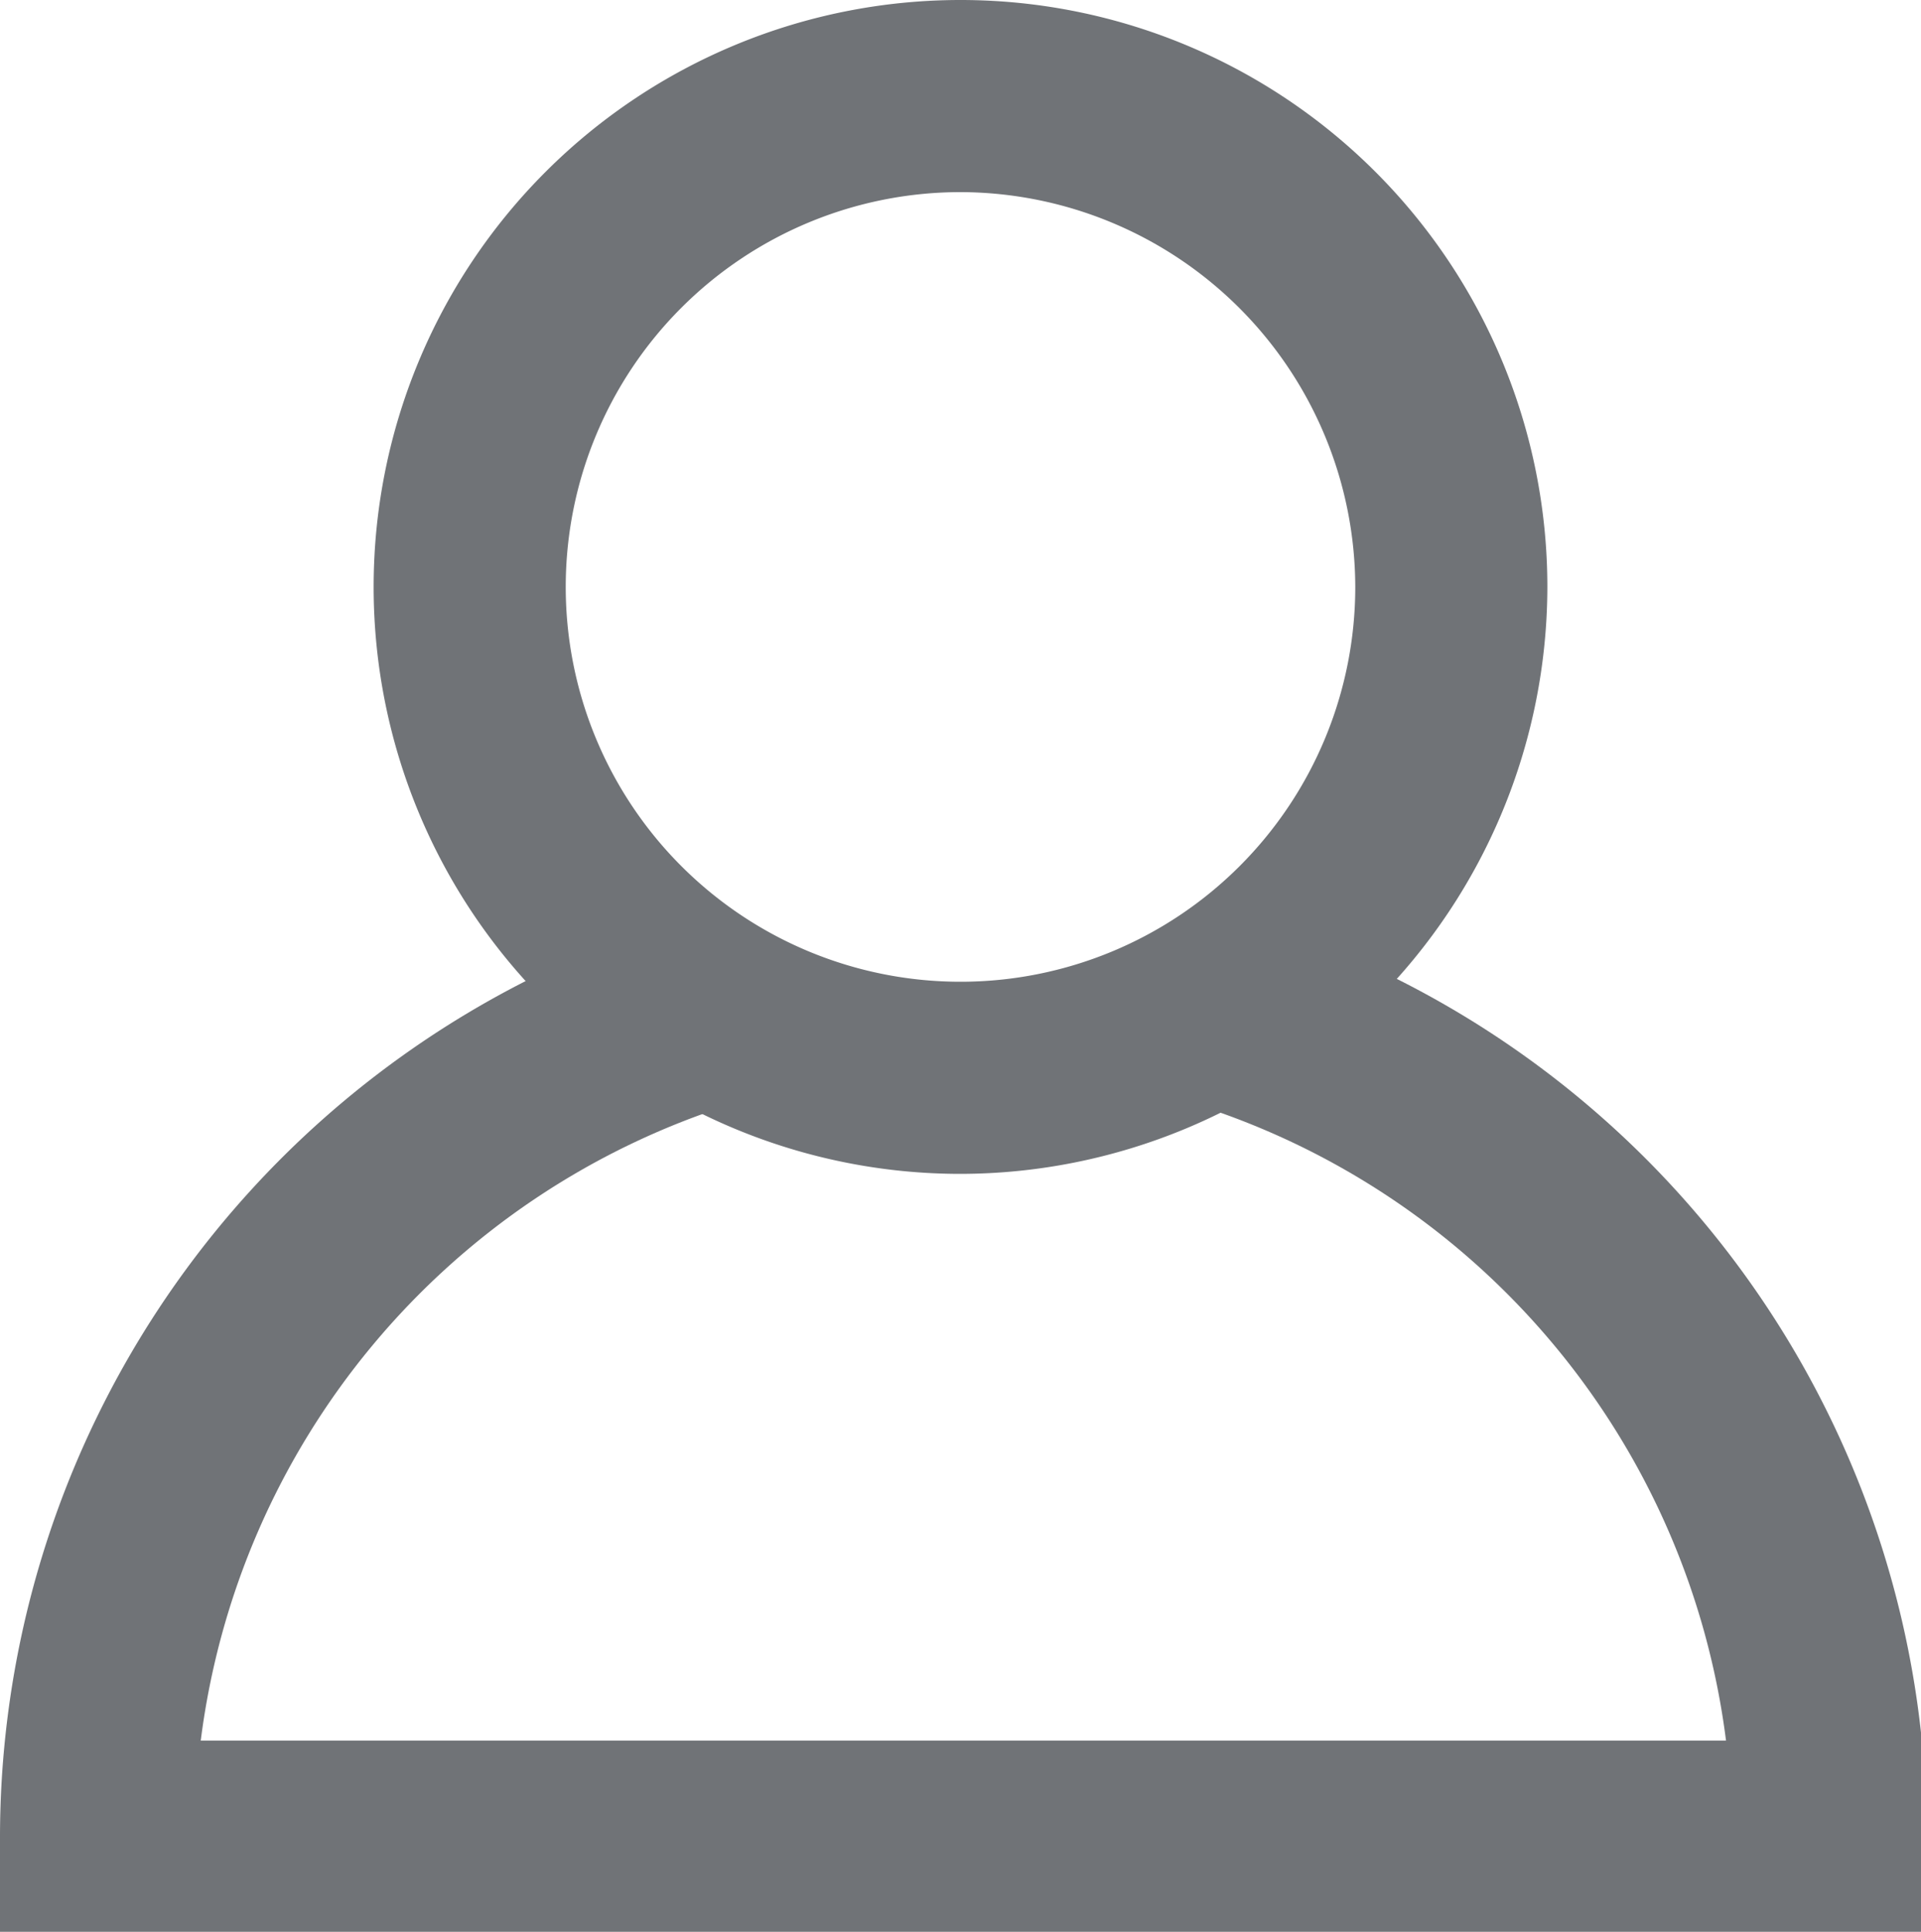 <svg id="Layer_1" data-name="Layer 1" xmlns="http://www.w3.org/2000/svg" viewBox="0 0 20 20.11"><defs><style>.cls-1{fill:#707377;}</style></defs><title>avatar</title><path class="cls-1" d="M250,1432.11a6.11,6.11,0,1,1,6.11-6.11A6.12,6.12,0,0,1,250,1432.11Zm0-10.22a4.11,4.11,0,1,0,4.11,4.11A4.12,4.12,0,0,0,250,1421.89Z" transform="translate(-240 -1419.89)"/><path class="cls-1" d="M260,1440H240v-1a10,10,0,0,1,7-9.52l0.6,1.91a8,8,0,0,0-5.51,6.62h15.88a8,8,0,0,0-5.51-6.62l0.6-1.91a10,10,0,0,1,7,9.52v1Z" transform="translate(-240 -1419.89)"/></svg>